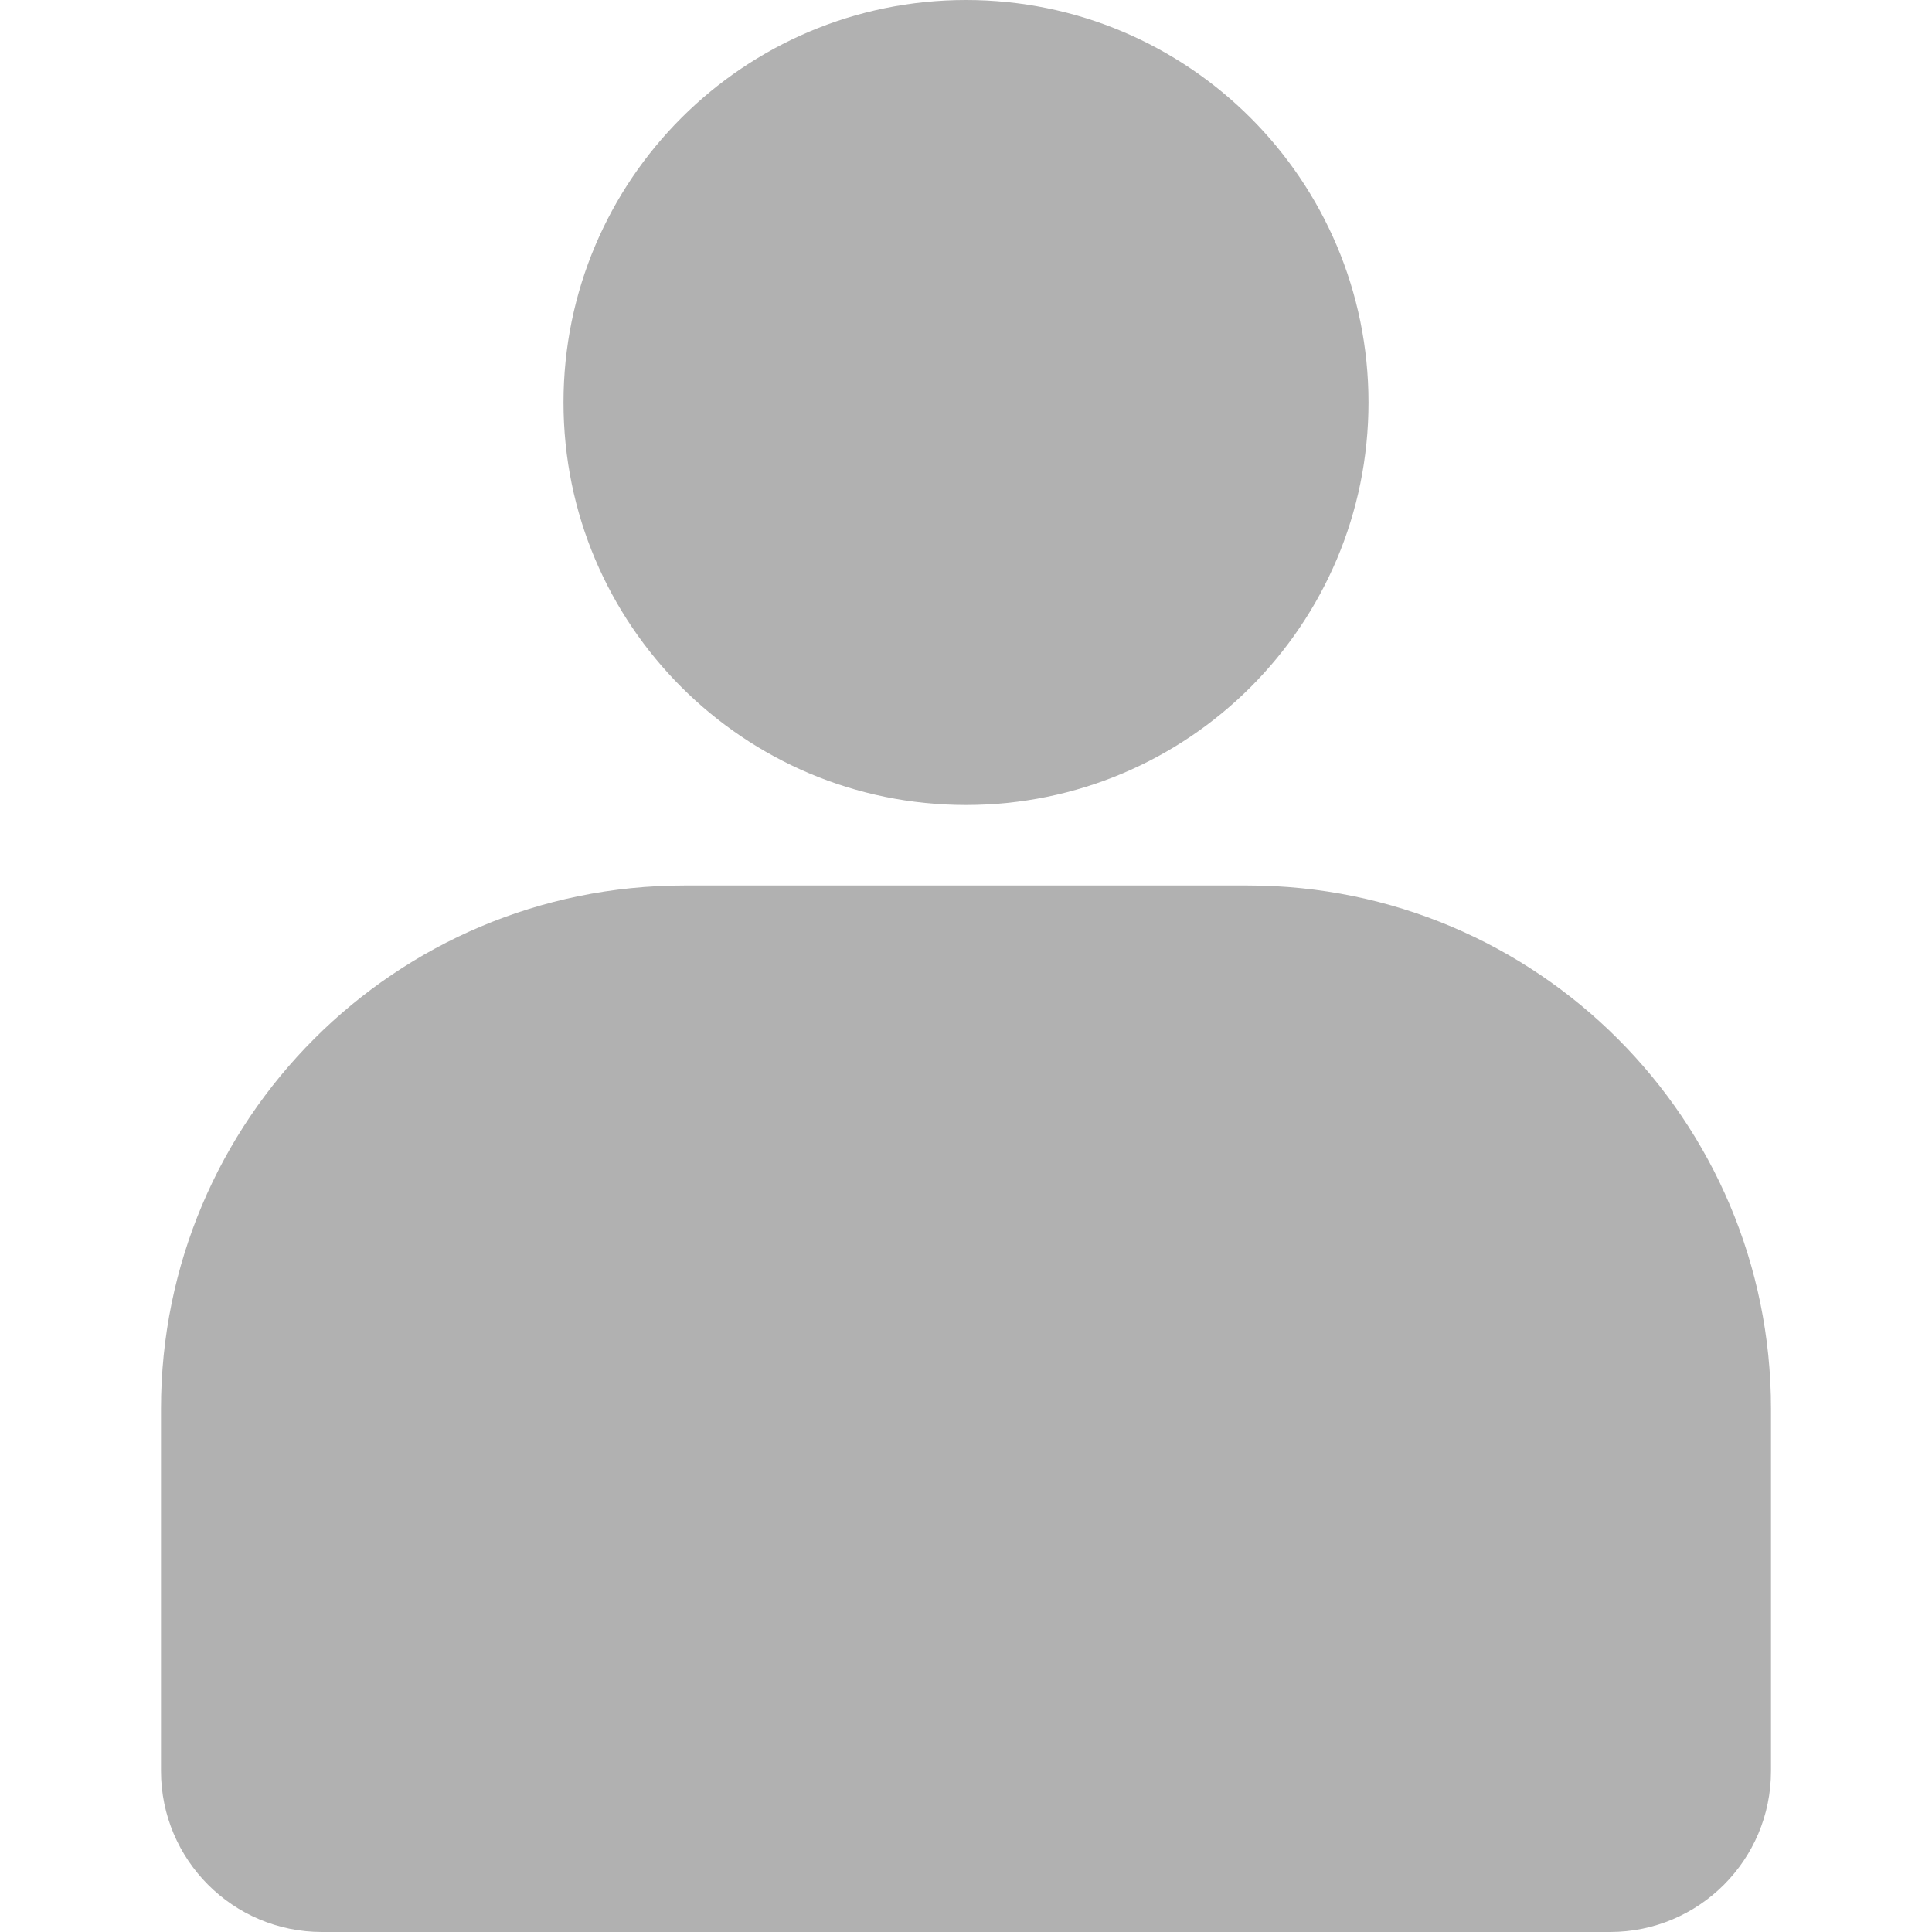<svg xmlns="http://www.w3.org/2000/svg" version="1.1" xmlns:xlink="http://www.w3.org/1999/xlink" width="512" height="512" x="0" y="0" viewBox="0 0 345.326 345.326" style="enable-background:new 0 0 512 512" xml:space="preserve" className=""><g><path d="M223.023 158.274c51.653 0 93.526 41.873 93.526 93.526v64.749c0 15.893-12.884 28.777-28.777 28.777H57.554c-15.893 0-28.777-12.884-28.777-28.777V251.8c0-51.653 41.873-93.526 93.526-93.526zM172.663 0c39.733 0 71.943 32.21 71.943 71.943s-32.21 71.943-71.943 71.943-71.943-32.21-71.943-71.943S132.93 0 172.663 0z" fill="#b1b1b1" opacity="1" data-original="#000000" className=""></path></g></svg>